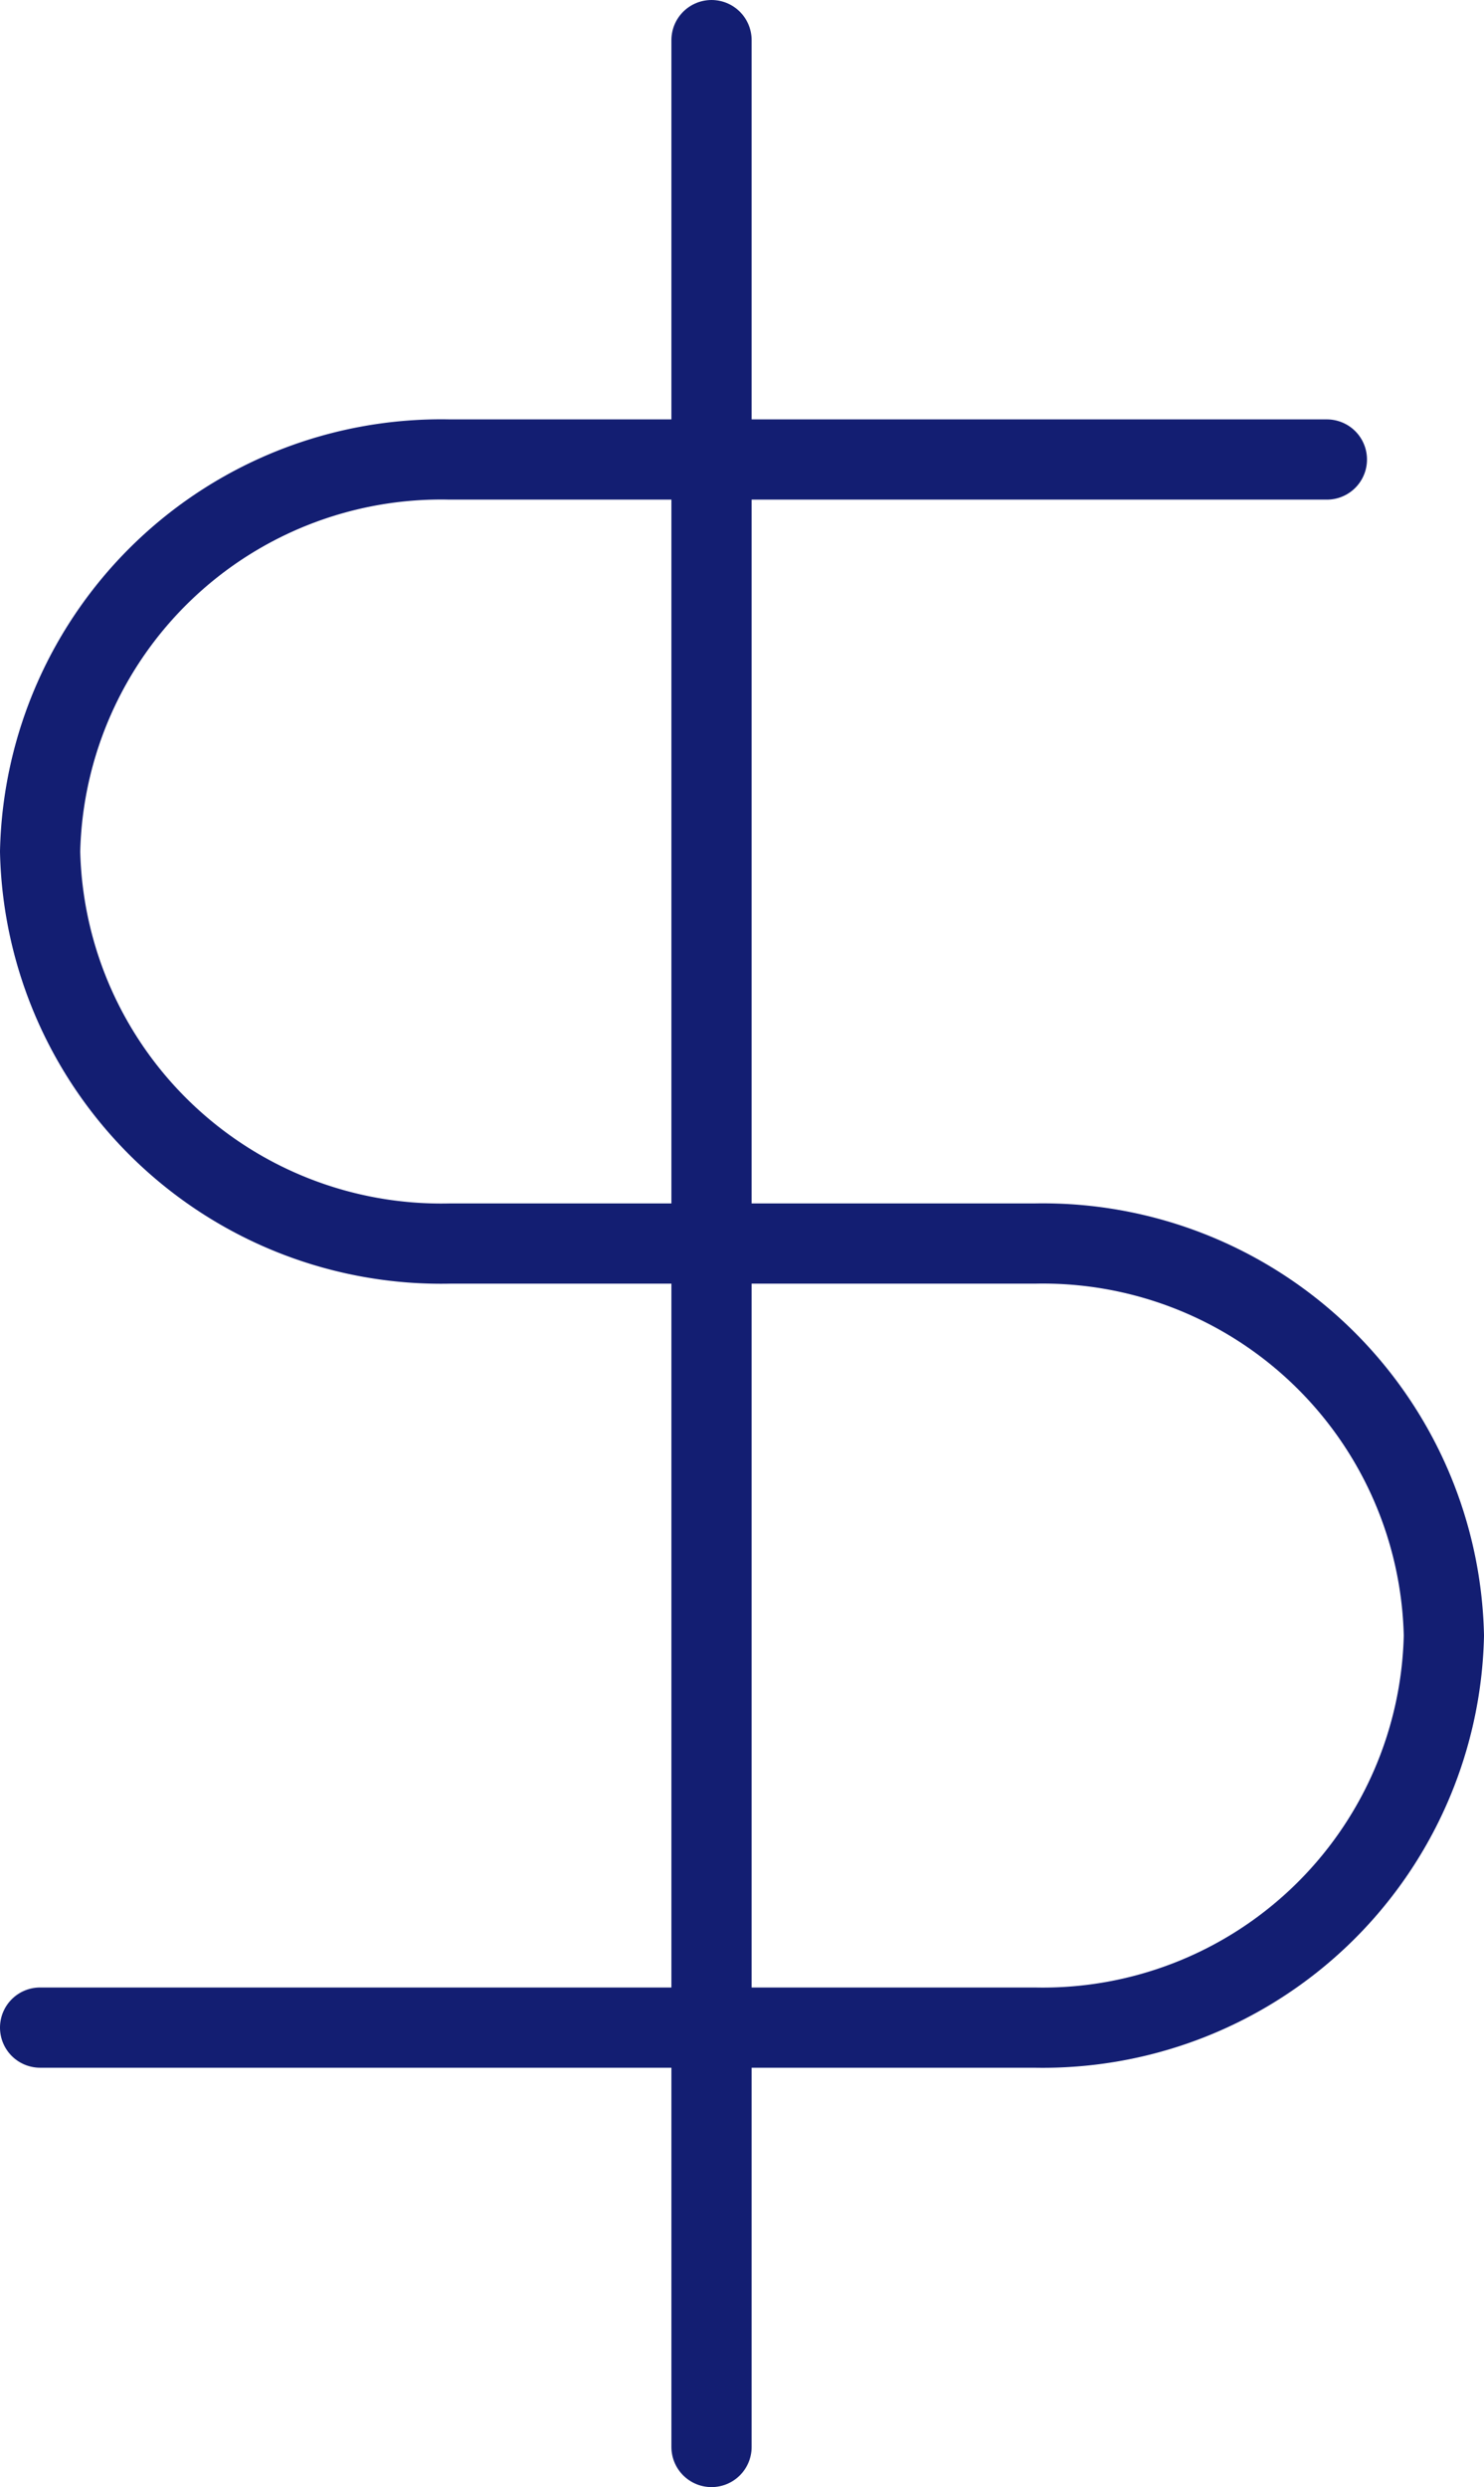 <svg xmlns="http://www.w3.org/2000/svg" width="14.8" height="24.8" viewBox="0 0 14.8 24.8">
  <g id="dollar-sign_1_" data-name="dollar-sign (1)" transform="translate(-5.6 -0.6)">
    <line id="Line_141" data-name="Line 141" y2="24" transform="translate(12.696 1)" fill="none" stroke="#131e72" stroke-linecap="round" stroke-linejoin="round" stroke-width="0.8"/>
    <path id="Path_11535" data-name="Path 11535" d="M18.833,5h-8.75A4,4,0,0,0,6,8.909a4,4,0,0,0,4.083,3.909h5.833A4,4,0,0,1,20,16.727a4,4,0,0,1-4.083,3.909H6" transform="translate(0 0.182)" fill="none" stroke="#131e72" stroke-linecap="round" stroke-linejoin="round" stroke-width="0.8"/>
  </g>
</svg>
